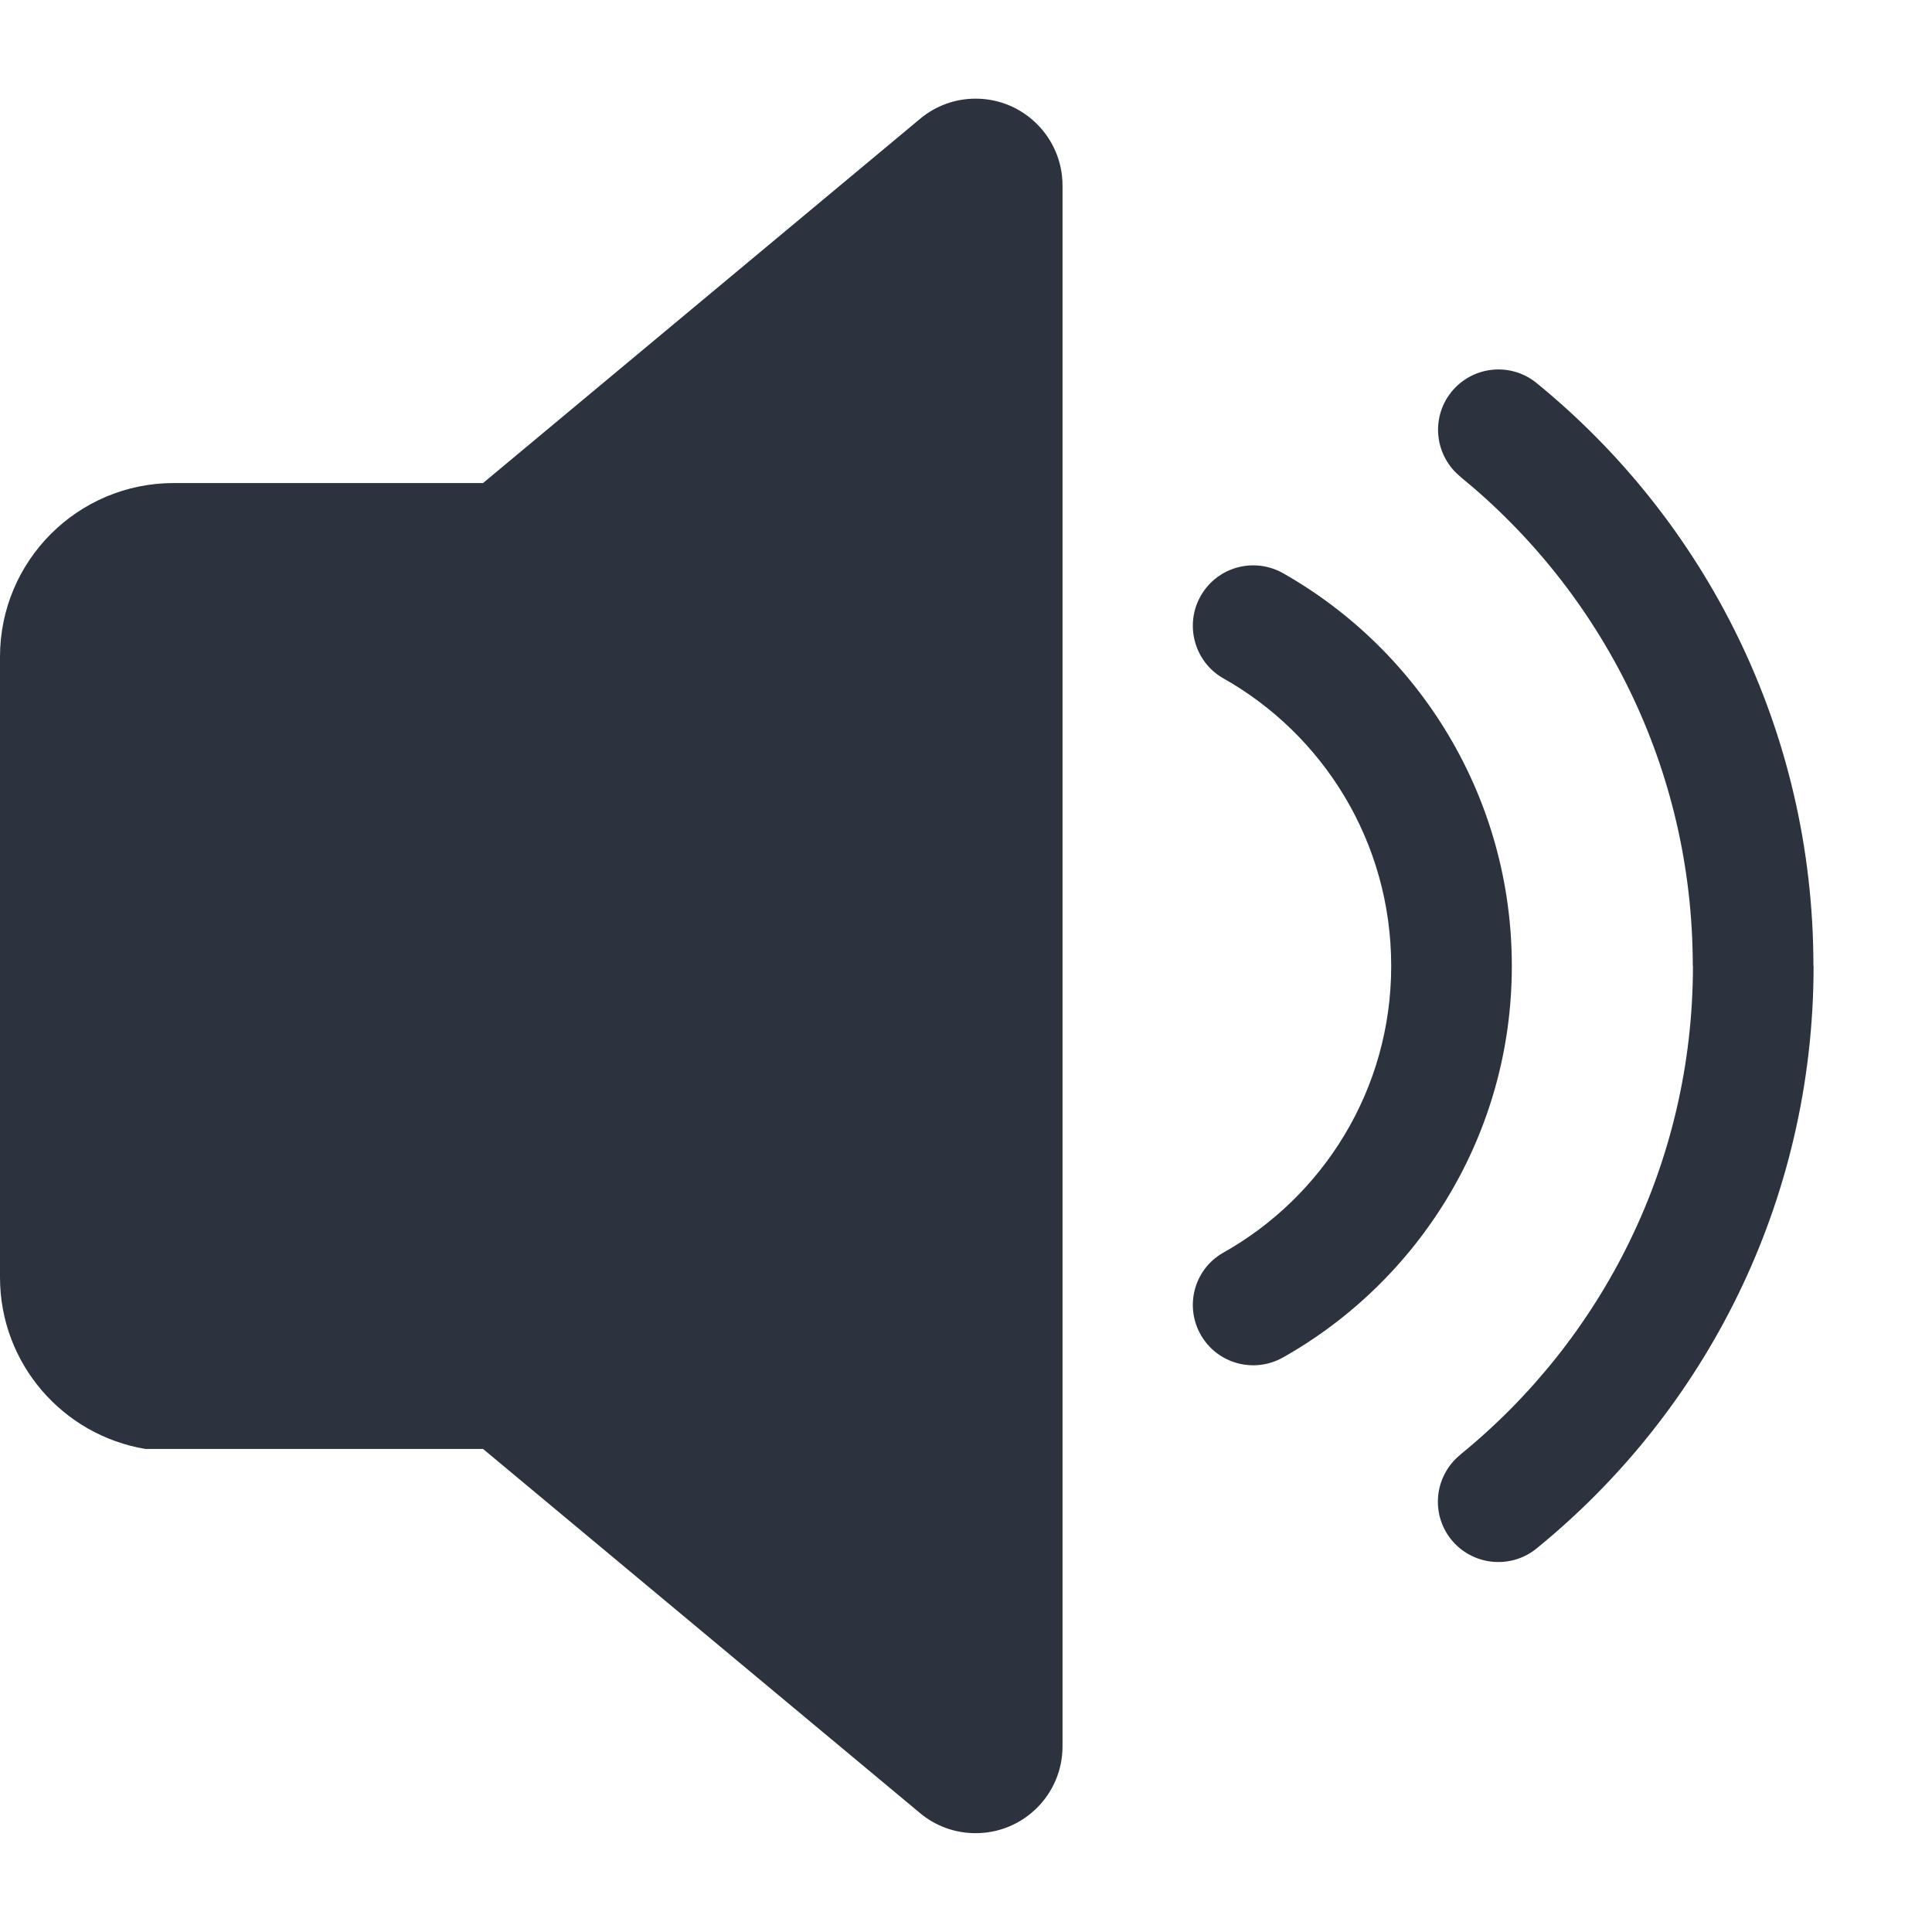 <?xml version="1.0" encoding="utf-8"?>
<!-- Generator: Adobe Illustrator 18.1.1, SVG Export Plug-In . SVG Version: 6.00 Build 0)  -->
<svg version="1.1" id="Ebene_1" xmlns="http://www.w3.org/2000/svg" xmlns:xlink="http://www.w3.org/1999/xlink" x="0px" y="0px"
	 viewBox="0 0 1133.9 1133.9" enable-background="new 0 0 1133.9 1133.9" xml:space="preserve">
<g id="Ebene_1_1_" display="none">
	<g display="inline">
		<polygon fill="#2C323E" points="283.5,283.5 283.5,566.9 566.9,566.9 566.9,283.5 566.9,0 		"/>
		<rect y="283.5" fill="#2C323E" width="283.5" height="283.5"/>
		<rect y="566.9" fill="#2C323E" width="283.5" height="283.5"/>
		<polygon fill="#2C323E" points="283.5,850.4 566.9,1133.9 566.9,850.4 566.9,566.9 283.5,566.9 		"/>
	</g>
</g>
<g id="Ebene_2">
	<path fill="#2C323E" d="M572.6,57.9c-12.2,0-23.4,4.3-32.2,11.5L283.5,283.5H102c-56.4,0-102,45.7-102,102v364.2
		c0,50.7,37,92.7,85.4,100.7h198.1l256.1,213.4l0,0c8.9,7.6,20.4,12.1,33,12.1c28.2,0,51-22.8,51-51v-916
		C623.6,80.8,600.8,57.9,572.6,57.9z"/>
	<g display="none">
		<path display="inline" fill="#FE9B3E" d="M738.1,926.6h-102v102C636.1,972.3,681.8,926.6,738.1,926.6z"/>
		<path display="inline" fill="#FE9B3E" d="M636.1,1028.6v102h102C681.8,1130.7,636.1,1085,636.1,1028.6z"/>
		<path display="inline" fill="#FE9B3E" d="M738.1,1130.7h102v-102C840.2,1085,794.5,1130.7,738.1,1130.7z"/>
		<path display="inline" fill="#FE9B3E" d="M738.1,926.6c56.4,0,102,45.7,102,102v-102H738.1z"/>
		<g display="inline">
			<path fill="#2C323E" d="M900.6,909.9l-5.3,4.3C897,912.8,898.8,911.3,900.6,909.9z"/>
		</g>
	</g>
</g>
<path fill="#2C323E" d="M887.3,566.9c0-98.9-54.2-185.1-134.3-230.5c-16.9-9.5-38.3-3.8-48.1,13s-4.2,38.6,12.7,48.5
	c59,33.1,98.9,96.3,98.9,169c0,0,0,0,0,0.1c0,0,0,0,0,0c0,72.4-39.9,135.4-98.9,168.4c-16.9,9.8-22.5,31.5-12.7,48.3
	s31.2,22.5,48.1,13c80.1-45.2,134.3-131.1,134.3-229.7C887.3,567,887.3,566.9,887.3,566.9C887.3,566.9,887.3,566.9,887.3,566.9z"/>
<path fill="#2C323E" d="M1064.4,566.9h-0.1c0,0,0,0,0-0.1c0-138.3-63.6-261.7-163.1-342.5c-15.3-11.9-37.4-9.3-49.5,5.9
	c-12.2,15.3-9.6,37.6,5.7,49.8l-0.7-0.5c83.5,67.9,136.8,171.4,136.8,287.3h0.1c0,116-53.4,219.5-137,287.3l0.7-0.5
	c-15.3,12.2-17.9,34.5-5.7,49.8c12.1,15.2,34.3,17.8,49.6,5.9C1000.7,828.7,1064.4,705.3,1064.4,566.9
	C1064.4,567,1064.4,566.9,1064.4,566.9z"/>
</svg>
